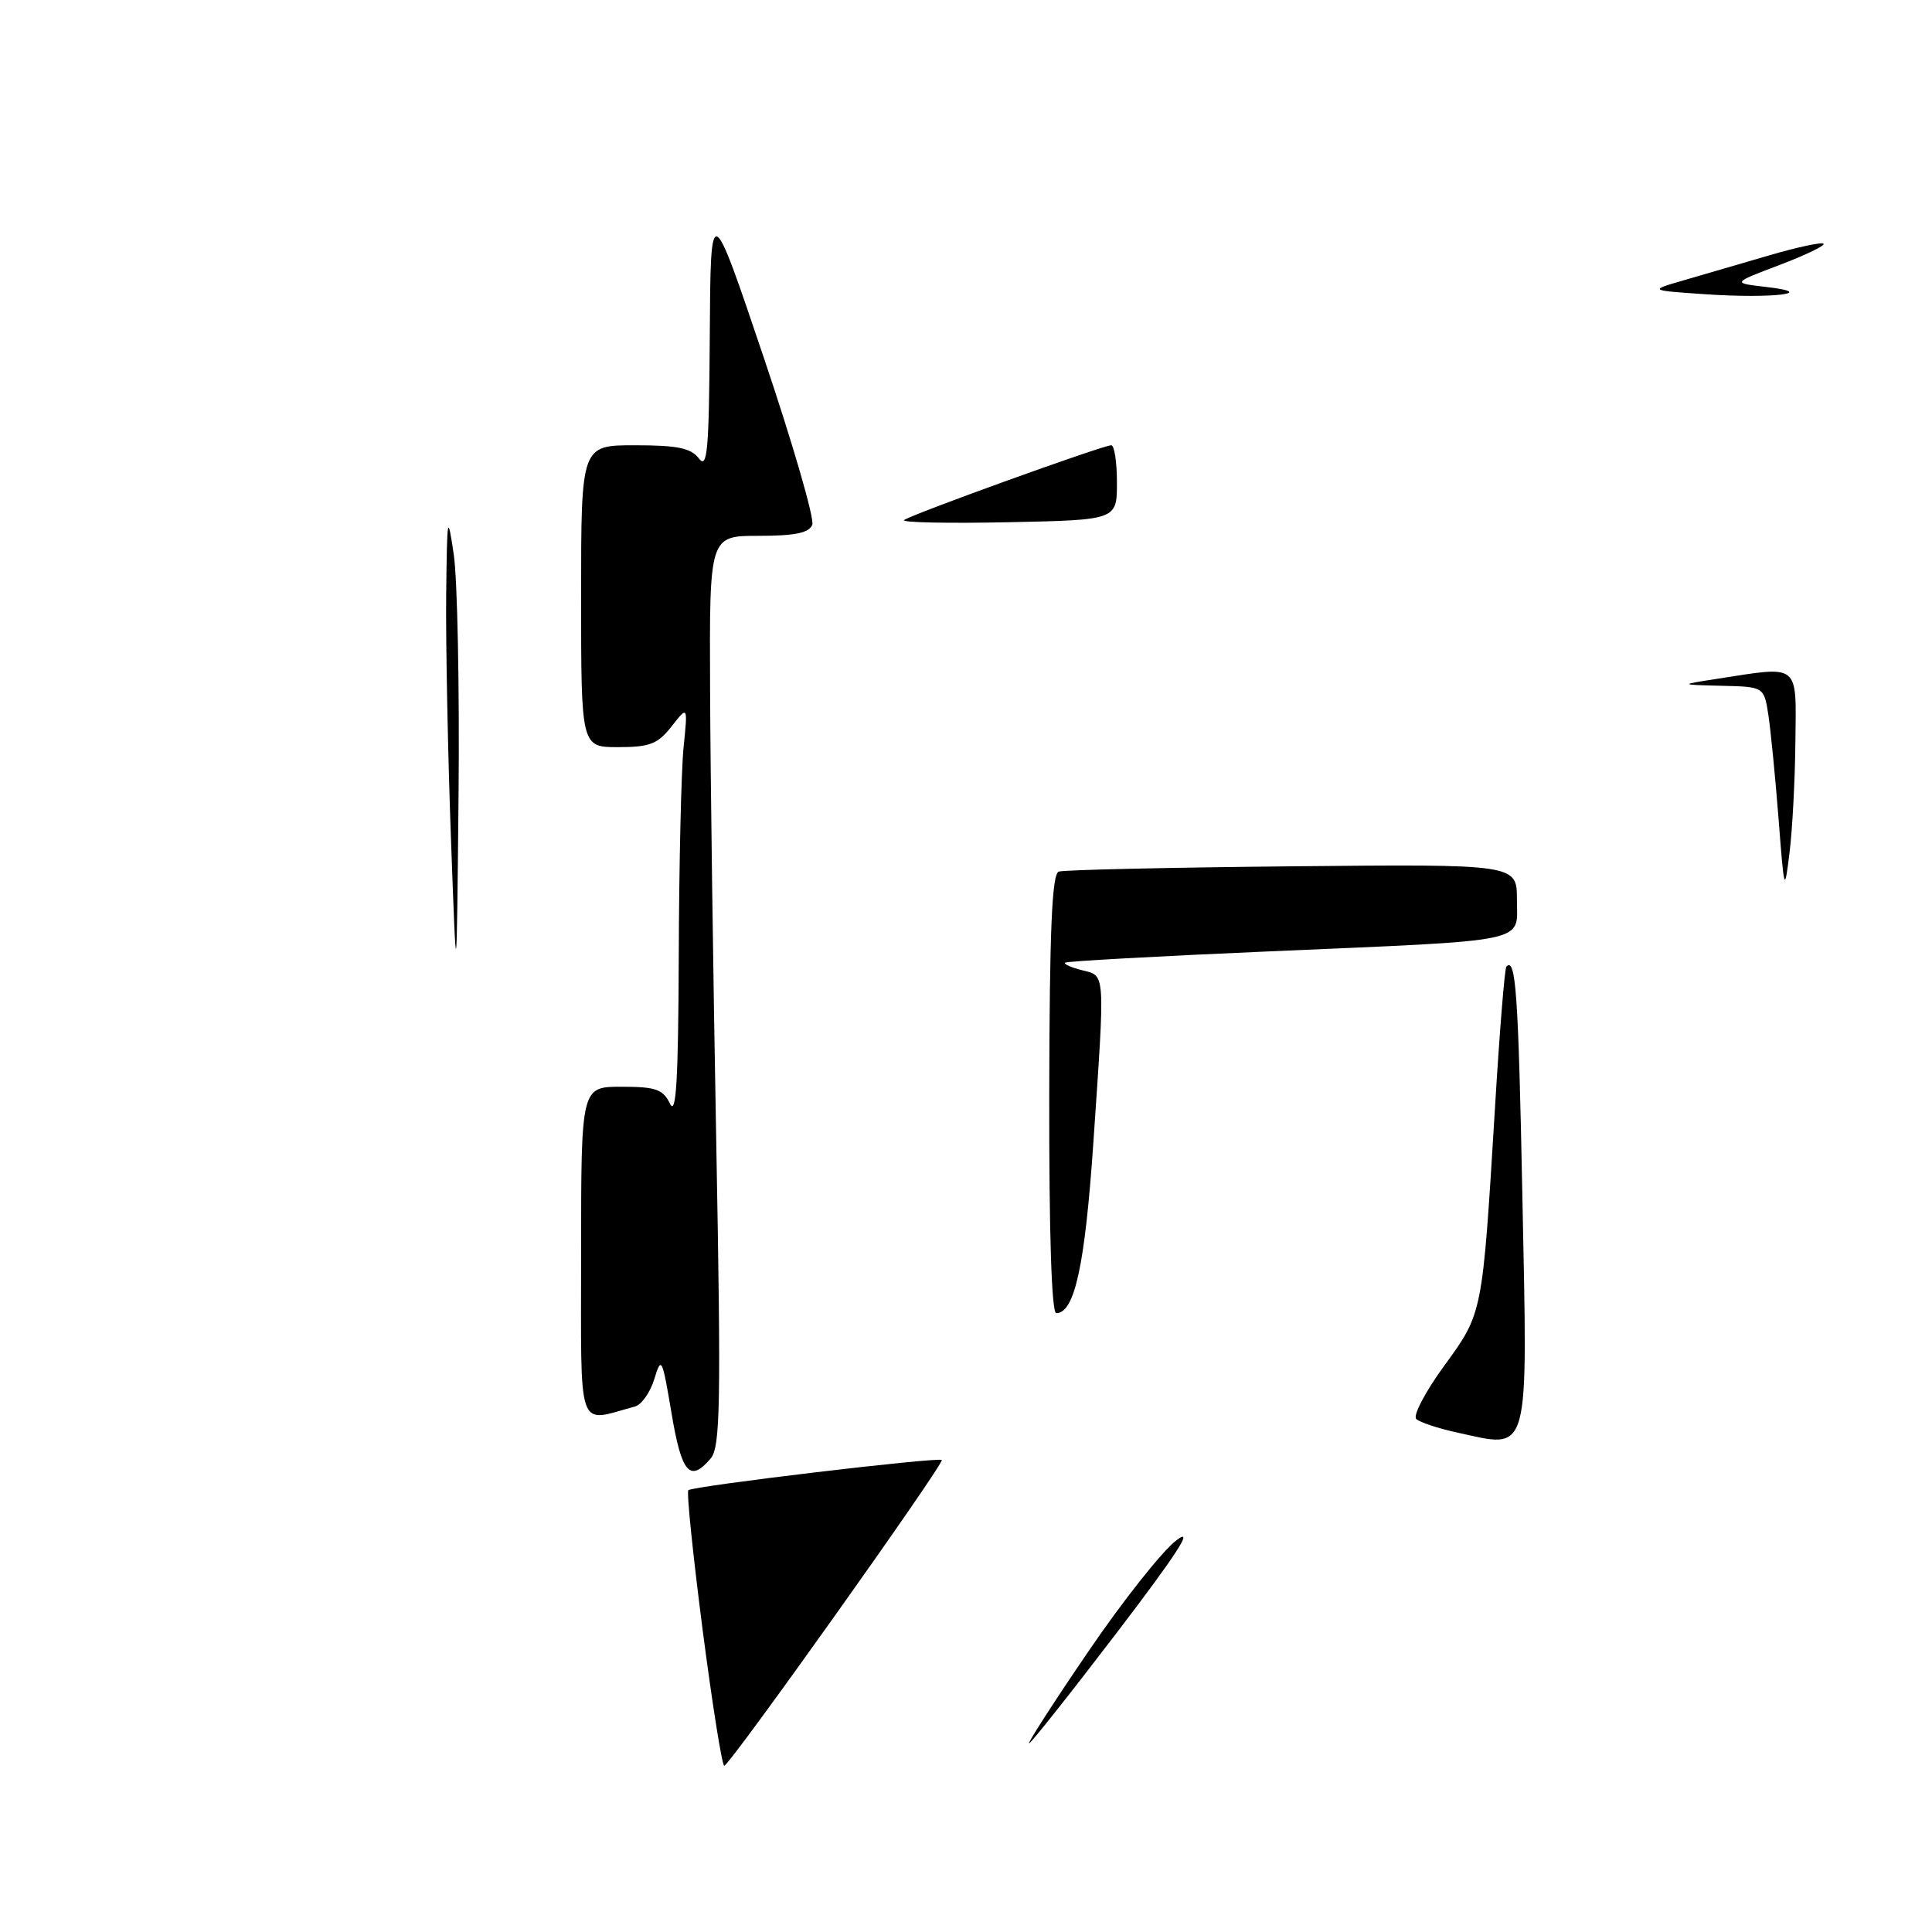 <?xml version="1.0" encoding="UTF-8" standalone="no"?>
<!DOCTYPE svg PUBLIC "-//W3C//DTD SVG 1.1//EN" "http://www.w3.org/Graphics/SVG/1.1/DTD/svg11.dtd" >
<svg xmlns="http://www.w3.org/2000/svg" xmlns:xlink="http://www.w3.org/1999/xlink" version="1.1" viewBox="0 0 256 256">
 <g >
 <path fill="currentColor"
d=" M 93.10 215.95 C 91.82 206.02 90.96 197.70 91.21 197.46 C 91.76 196.91 124.36 193.03 124.79 193.46 C 125.19 193.86 96.68 233.94 95.97 233.97 C 95.68 233.99 94.39 225.88 93.10 215.95 Z  M 144.21 218.83 C 148.77 212.13 154.03 205.49 155.90 204.08 C 158.30 202.27 155.98 205.86 148.05 216.25 C 141.86 224.36 136.60 231.00 136.36 231.00 C 136.12 231.00 139.65 225.52 144.21 218.83 Z  M 88.98 187.25 C 87.74 179.90 87.63 179.67 86.70 182.73 C 86.16 184.50 85.00 186.15 84.11 186.38 C 76.35 188.46 77.00 190.33 77.00 166.02 C 77.00 144.00 77.00 144.00 82.35 144.00 C 86.90 144.00 87.85 144.33 88.78 146.25 C 89.60 147.95 89.88 143.08 89.94 126.50 C 89.98 114.40 90.27 102.03 90.58 99.00 C 91.14 93.50 91.14 93.50 88.99 96.25 C 87.16 98.59 86.09 99.00 81.92 99.00 C 77.00 99.00 77.00 99.00 77.00 79.00 C 77.00 59.00 77.00 59.00 84.14 59.00 C 89.77 59.00 91.56 59.37 92.61 60.75 C 93.73 62.23 93.95 59.69 94.05 44.50 C 94.16 26.50 94.16 26.50 101.17 47.28 C 105.03 58.71 107.94 68.73 107.63 69.53 C 107.21 70.62 105.35 71.00 100.53 71.00 C 94.00 71.00 94.00 71.00 94.09 91.25 C 94.13 102.39 94.50 129.50 94.91 151.50 C 95.55 186.09 95.45 191.74 94.17 193.25 C 91.42 196.50 90.31 195.22 88.98 187.25 Z  M 193.00 189.80 C 190.53 189.26 188.12 188.46 187.66 188.02 C 187.20 187.58 188.85 184.43 191.33 181.02 C 196.49 173.93 196.41 174.30 198.08 147.00 C 198.69 136.82 199.38 128.31 199.60 128.08 C 200.85 126.78 201.19 131.58 201.72 158.36 C 202.42 193.54 202.86 191.95 193.00 189.80 Z  M 139.03 144.95 C 139.07 123.21 139.39 115.80 140.29 115.49 C 140.96 115.26 154.89 114.95 171.25 114.79 C 201.00 114.50 201.00 114.50 201.00 119.20 C 201.00 125.01 203.28 124.54 168.00 126.07 C 153.43 126.70 141.33 127.37 141.13 127.56 C 140.93 127.75 141.94 128.20 143.38 128.56 C 146.50 129.34 146.44 128.45 144.87 151.50 C 143.76 167.69 142.39 174.00 139.96 174.00 C 139.34 174.00 139.00 163.42 139.03 144.95 Z  M 59.75 111.00 C 59.34 99.72 59.06 85.33 59.12 79.00 C 59.24 68.25 59.30 67.89 60.13 73.50 C 60.61 76.80 60.90 91.20 60.76 105.50 C 60.50 131.50 60.50 131.50 59.75 111.00 Z  M 235.67 108.50 C 235.24 103.00 234.63 96.81 234.32 94.75 C 233.74 91.00 233.74 91.00 228.12 90.87 C 222.50 90.73 222.50 90.73 227.50 89.95 C 238.59 88.23 238.01 87.76 237.90 98.25 C 237.85 103.34 237.50 109.97 237.12 113.00 C 236.46 118.36 236.42 118.25 235.67 108.50 Z  M 119.80 68.91 C 120.63 68.21 146.17 58.99 147.25 59.00 C 147.66 59.00 148.00 61.23 148.00 63.95 C 148.00 68.90 148.00 68.90 133.55 69.20 C 125.60 69.36 119.41 69.24 119.80 68.91 Z  M 226.00 38.99 C 218.50 38.48 218.50 38.48 223.00 37.17 C 225.47 36.45 230.58 34.96 234.35 33.86 C 238.11 32.76 241.39 32.05 241.63 32.30 C 241.87 32.54 239.24 33.80 235.78 35.12 C 229.50 37.50 229.50 37.50 234.00 38.02 C 241.13 38.83 234.88 39.59 226.00 38.99 Z "/>
</g>
</svg>